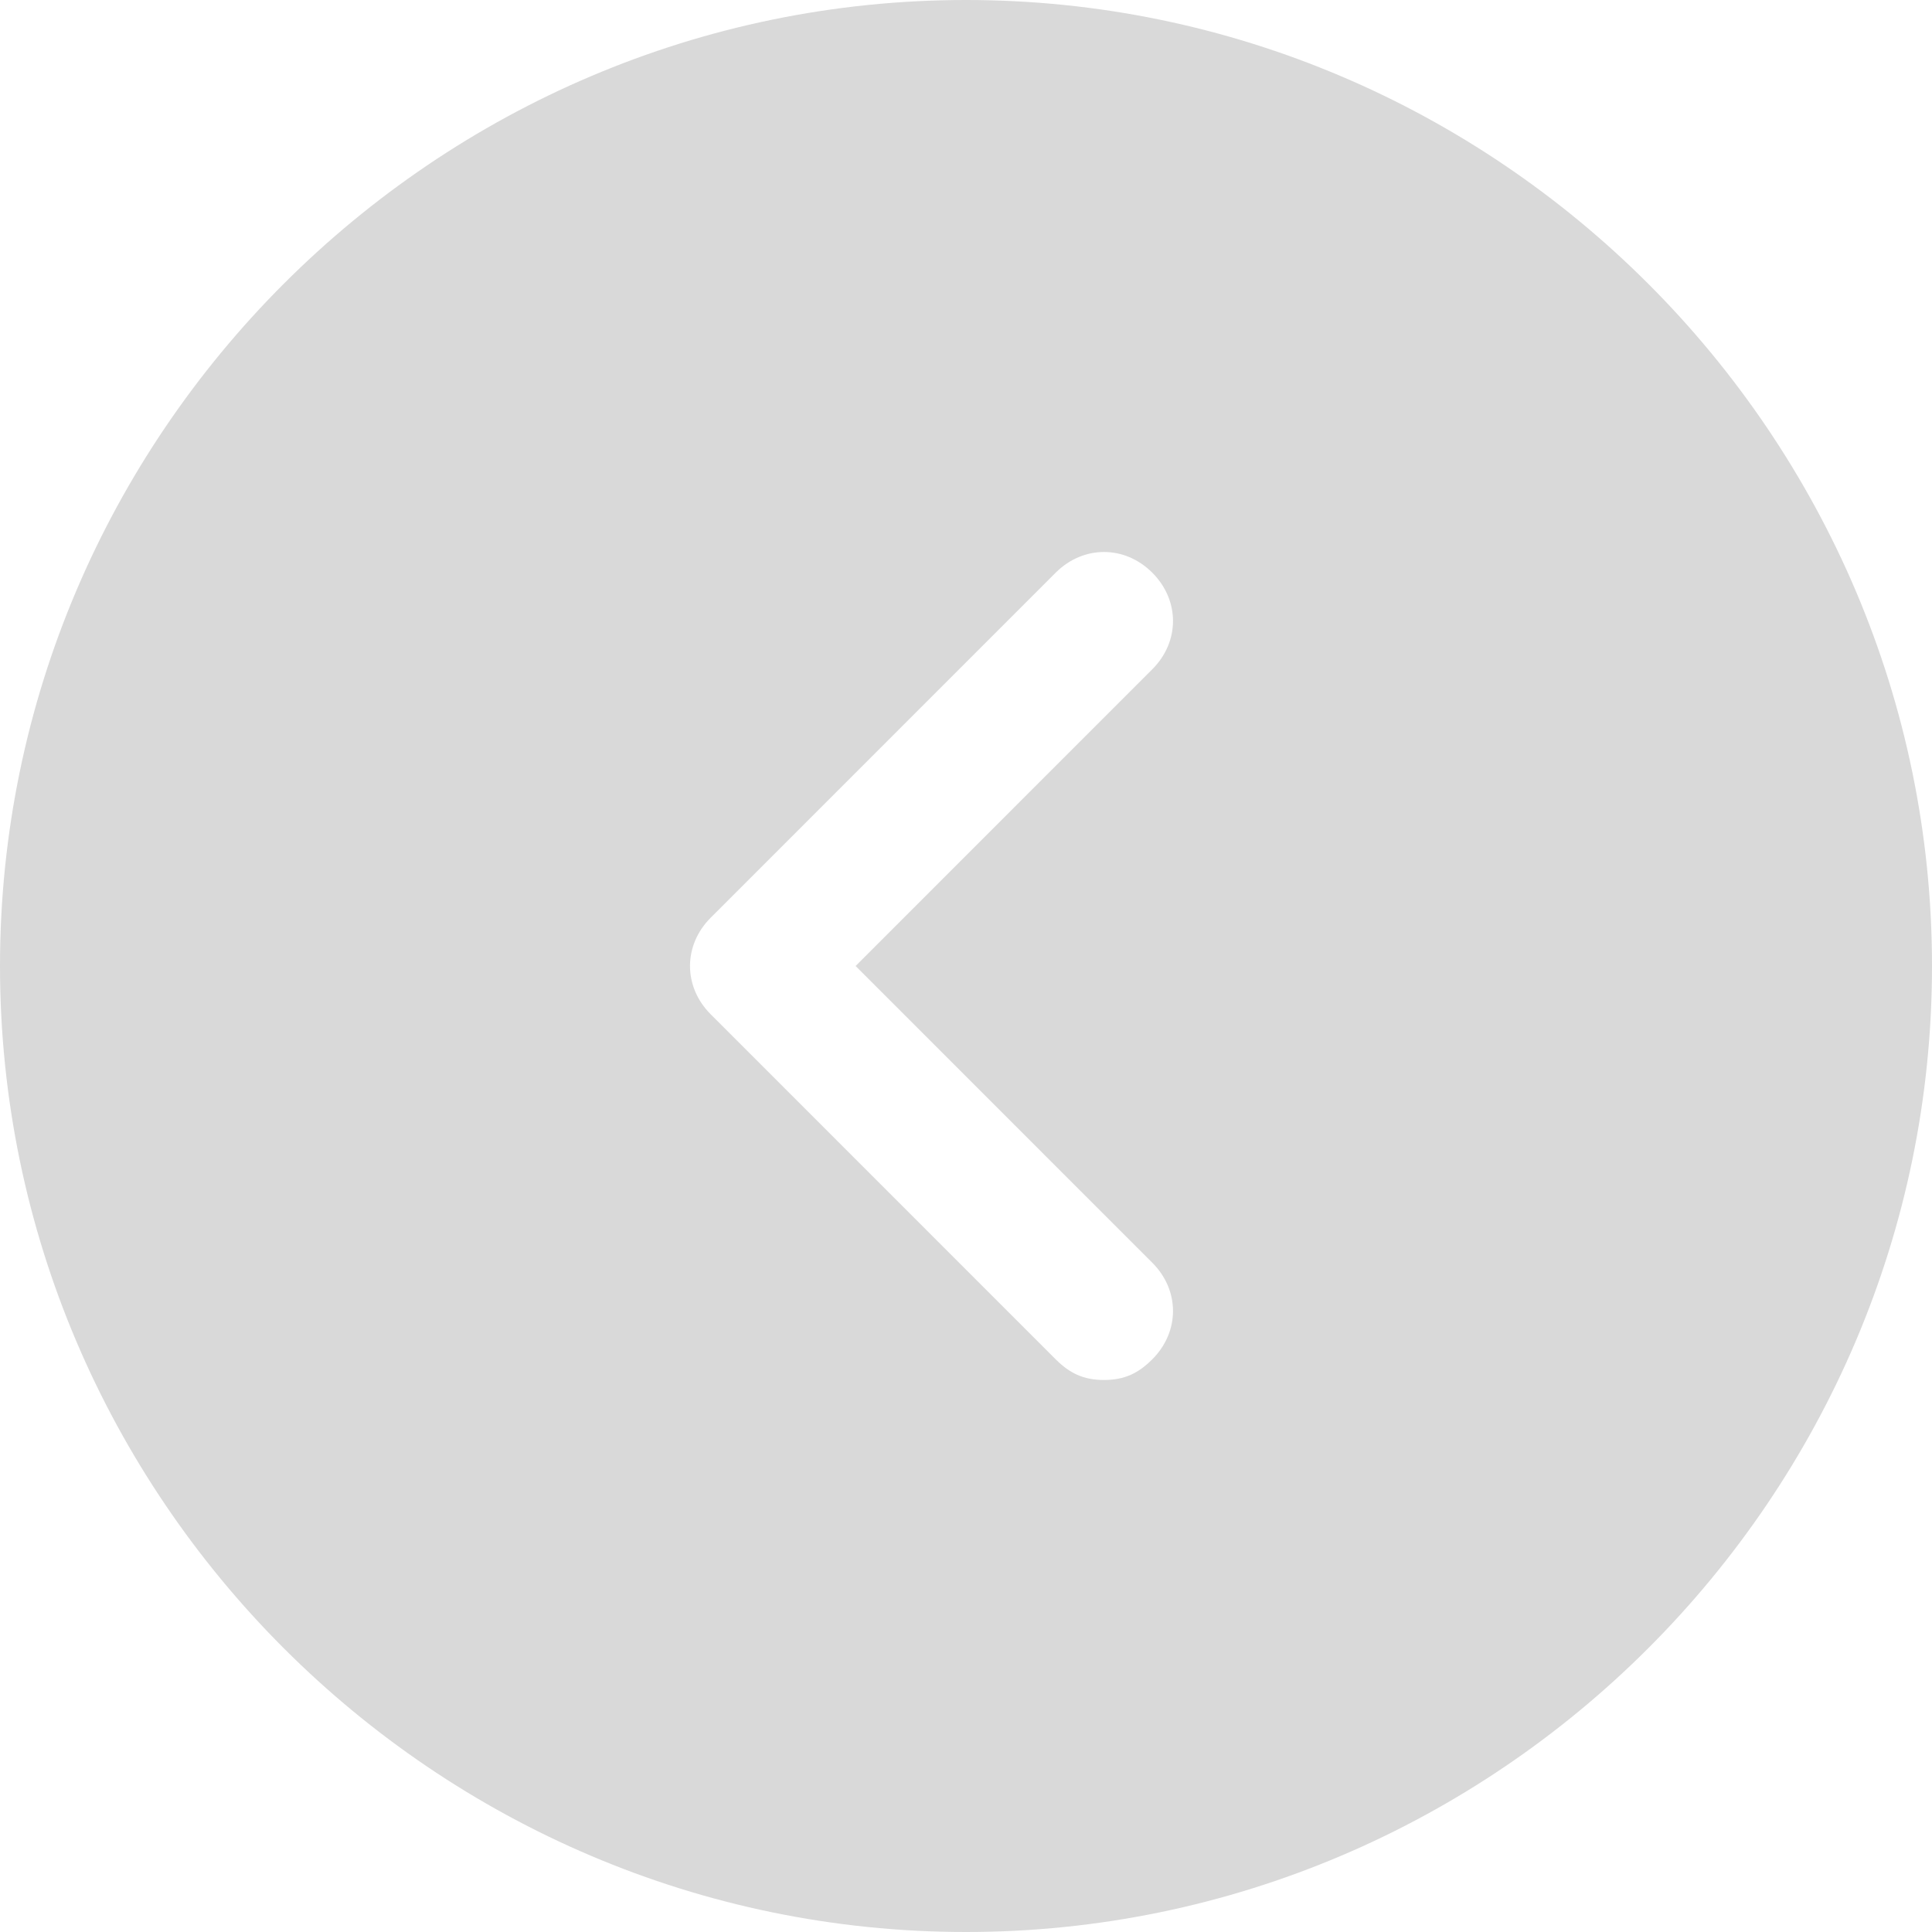 <svg width="50" height="50" viewBox="0 0 50 50" fill="none" xmlns="http://www.w3.org/2000/svg">
<path d="M25 0C11.25 0 0 11.25 0 25C0 38.75 11.25 50 25 50C38.75 50 50 38.75 50 25C50 11.25 38.75 0 25 0ZM29.821 32.679C30.536 33.393 30.536 34.464 29.821 35.179C29.464 35.536 29.107 35.714 28.571 35.714C28.036 35.714 27.679 35.536 27.321 35.179L18.393 26.25C17.679 25.536 17.679 24.464 18.393 23.75L27.321 14.821C28.036 14.107 29.107 14.107 29.821 14.821C30.536 15.536 30.536 16.607 29.821 17.321L22.143 25L29.821 32.679Z" fill="#D9D9D9"/>
</svg>
